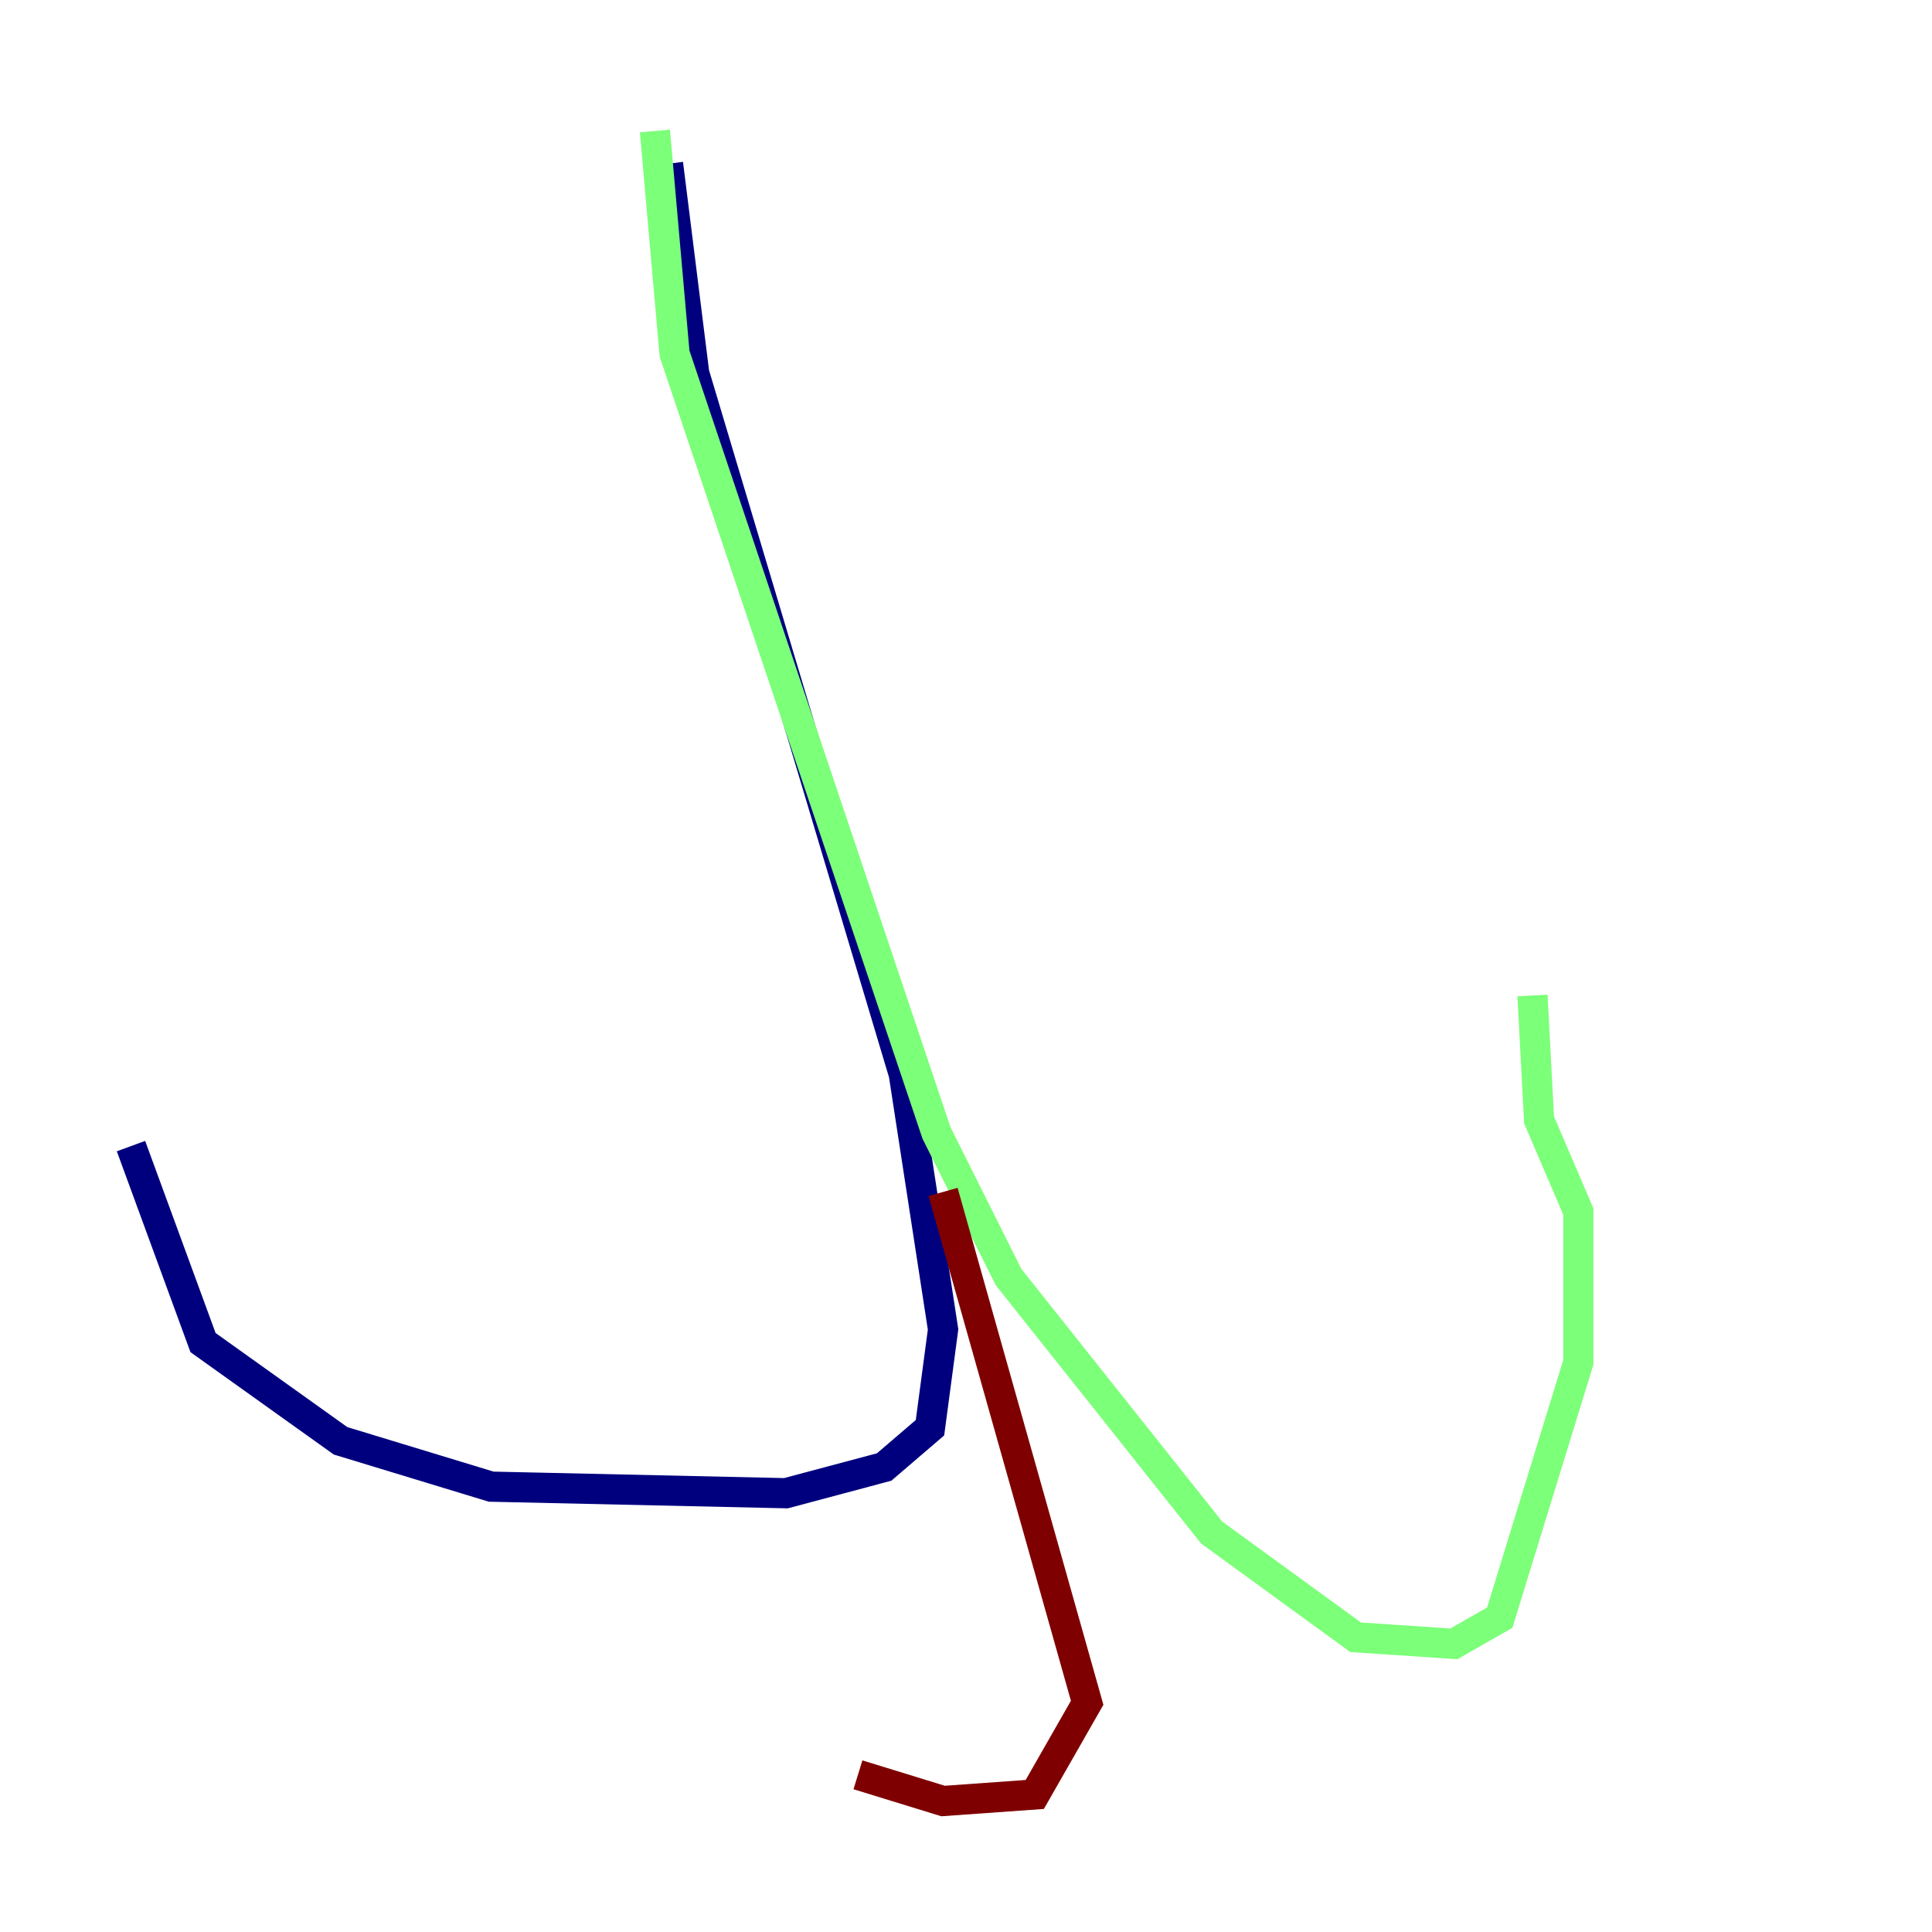 <?xml version="1.0" encoding="utf-8" ?>
<svg baseProfile="tiny" height="128" version="1.2" viewBox="0,0,128,128" width="128" xmlns="http://www.w3.org/2000/svg" xmlns:ev="http://www.w3.org/2001/xml-events" xmlns:xlink="http://www.w3.org/1999/xlink"><defs /><polyline fill="none" points="44.258,10.848 45.993,24.732 59.878,71.159 62.481,88.081 61.614,94.59 58.576,97.193 52.068,98.929 32.542,98.495 22.563,95.458 13.451,88.949 8.678,75.932" stroke="#00007f" stroke-width="2" /><polyline fill="none" points="43.39,8.678 44.691,23.43 62.047,75.064 66.82,84.61 80.271,101.532 89.817,108.475 96.325,108.909 99.363,107.173 104.57,90.251 104.57,80.271 101.966,74.197 101.532,65.953" stroke="#7cff79" stroke-width="2" /><polyline fill="none" points="62.481,78.969 72.027,112.814 68.556,118.888 62.481,119.322 56.841,117.586" stroke="#7f0000" stroke-width="2" /></svg>